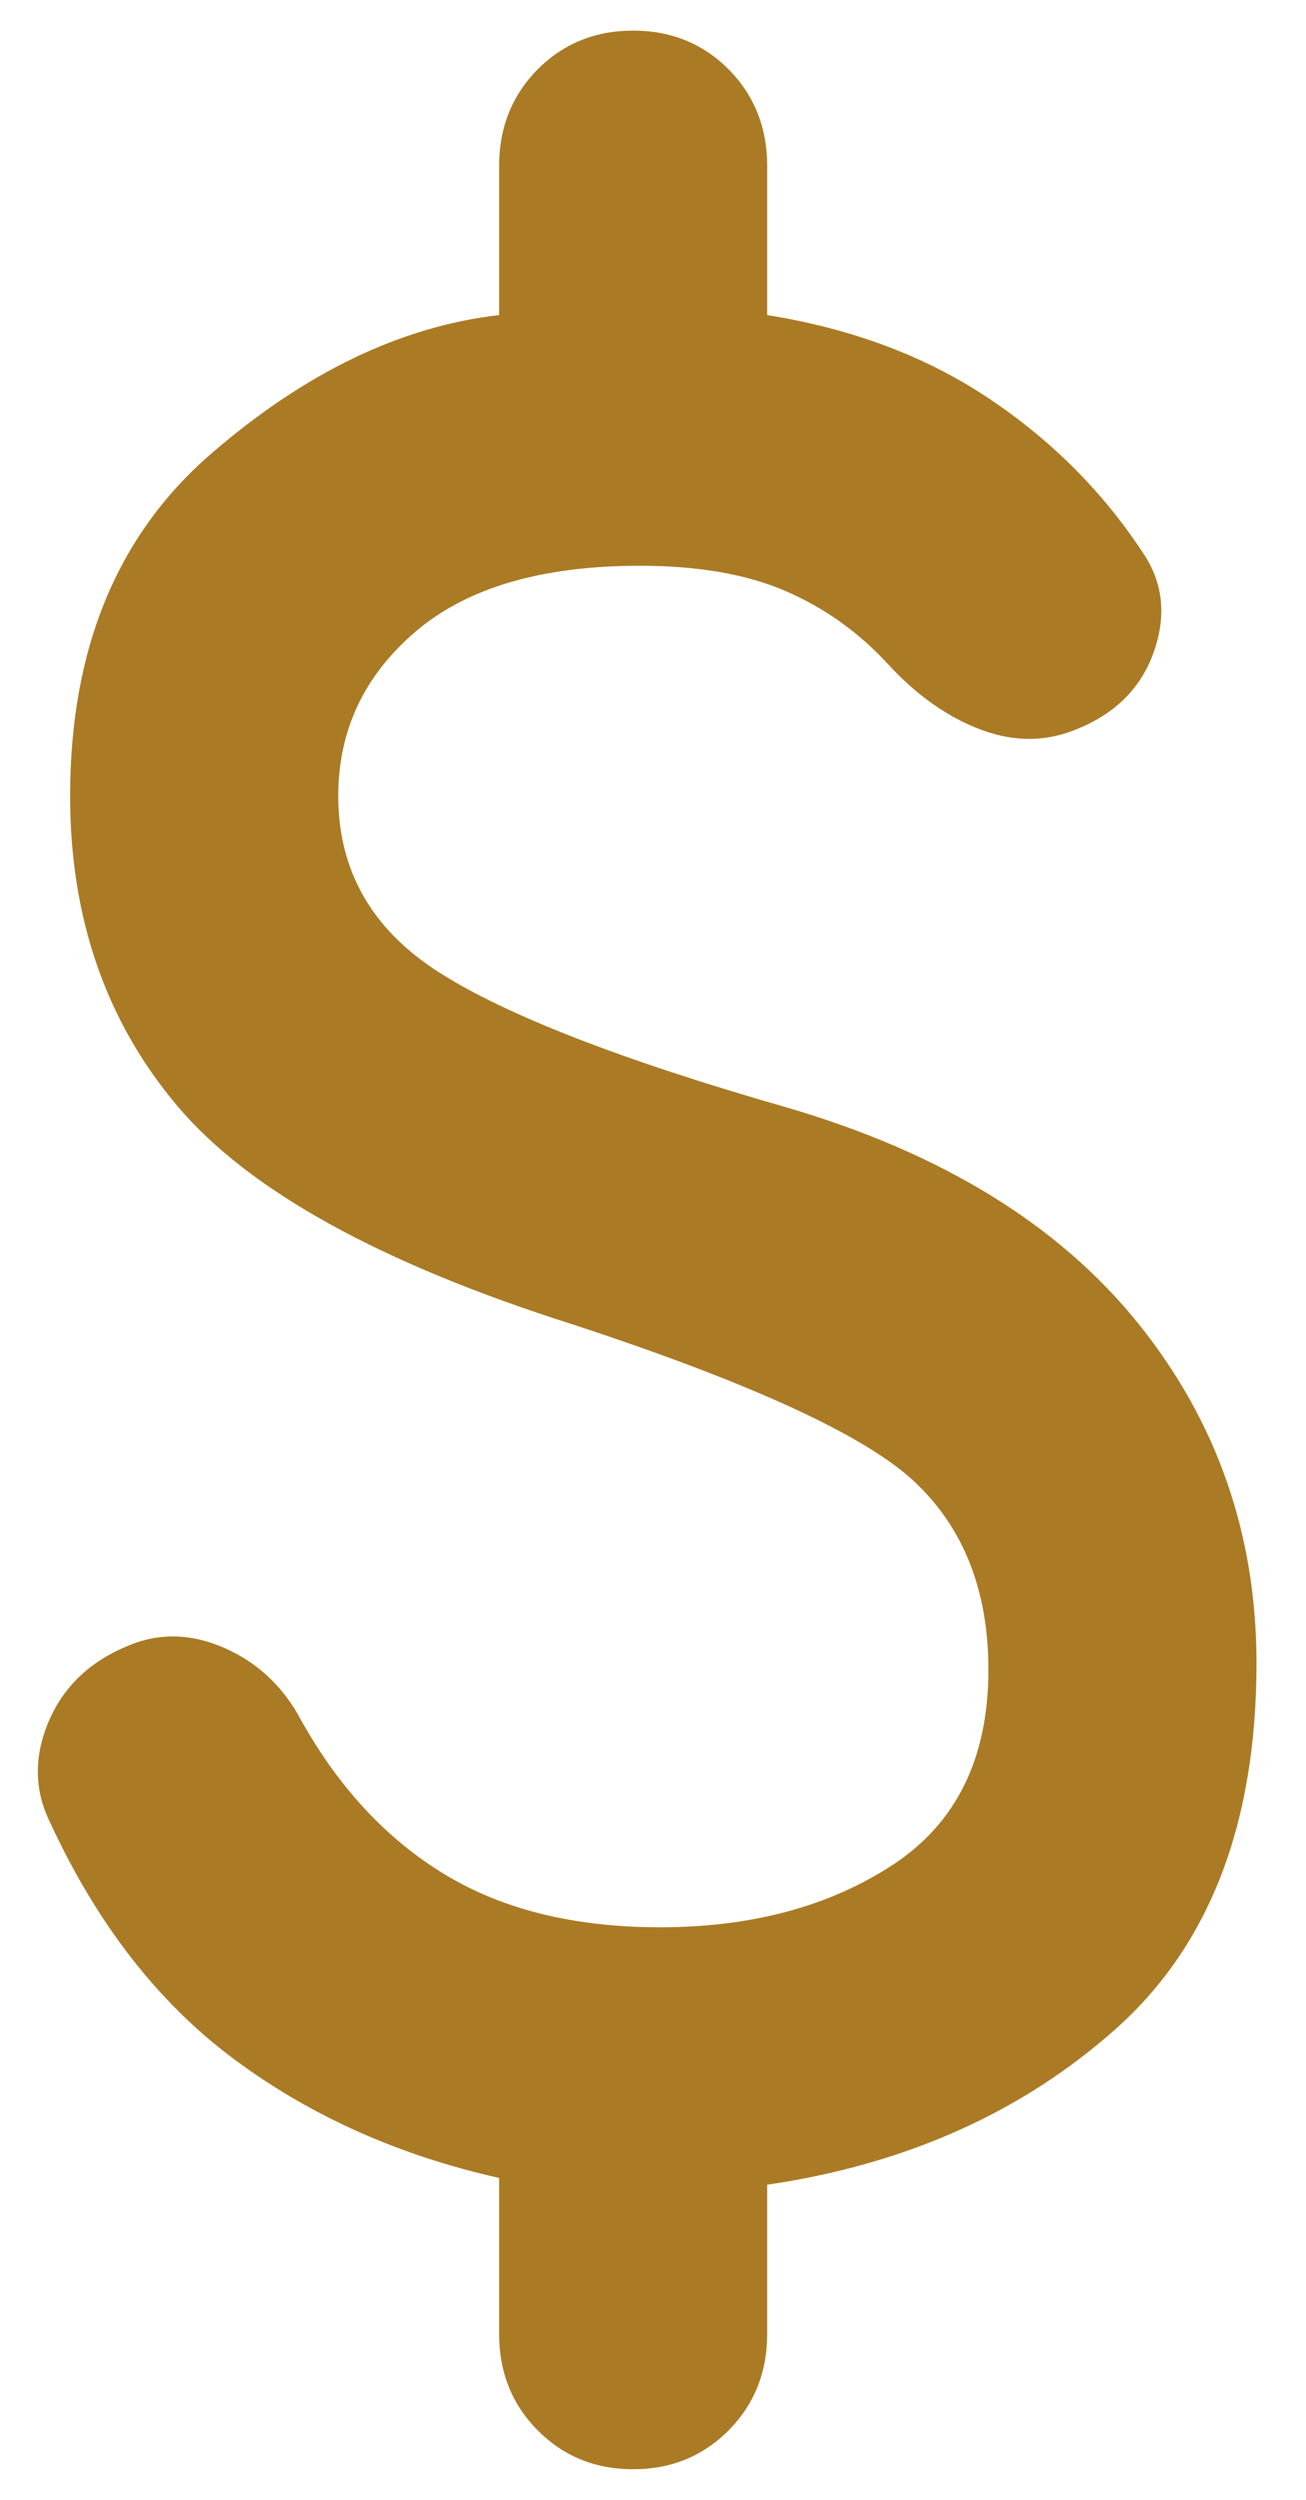 <svg width="23" height="44" viewBox="0 0 23 44" fill="none" xmlns="http://www.w3.org/2000/svg">
<path d="M11.15 43.462C10.482 43.462 9.92 43.233 9.467 42.775C9.015 42.319 8.79 41.753 8.79 41.077V38.335C7.019 37.937 5.465 37.242 4.127 36.248C2.789 35.255 1.707 33.864 0.881 32.075C0.606 31.519 0.595 30.933 0.85 30.318C1.107 29.701 1.57 29.253 2.238 28.975C2.789 28.737 3.36 28.747 3.95 29.006C4.54 29.264 4.993 29.691 5.308 30.287C5.976 31.479 6.822 32.383 7.845 33C8.868 33.616 10.127 33.923 11.623 33.923C13.236 33.923 14.604 33.556 15.726 32.822C16.846 32.085 17.407 30.942 17.407 29.392C17.407 28.001 16.974 26.898 16.108 26.083C15.242 25.269 13.236 24.345 10.088 23.312C6.704 22.239 4.383 20.957 3.124 19.468C1.865 17.977 1.235 16.158 1.235 14.012C1.235 11.428 2.061 9.421 3.714 7.99C5.367 6.56 7.058 5.745 8.79 5.546V2.923C8.79 2.248 9.015 1.681 9.467 1.223C9.92 0.767 10.482 0.539 11.15 0.539C11.819 0.539 12.38 0.767 12.834 1.223C13.285 1.681 13.511 2.248 13.511 2.923V5.546C15.006 5.785 16.305 6.272 17.407 7.008C18.508 7.742 19.413 8.646 20.121 9.719C20.476 10.236 20.545 10.812 20.329 11.448C20.112 12.084 19.669 12.541 19 12.819C18.449 13.058 17.879 13.067 17.288 12.848C16.698 12.63 16.147 12.243 15.636 11.687C15.124 11.13 14.525 10.703 13.837 10.404C13.148 10.106 12.291 9.958 11.268 9.958C9.537 9.958 8.219 10.346 7.314 11.121C6.409 11.896 5.957 12.859 5.957 14.012C5.957 15.323 6.547 16.357 7.727 17.112C8.908 17.867 10.954 18.662 13.865 19.496C16.58 20.291 18.637 21.553 20.034 23.281C21.43 25.01 22.128 27.008 22.128 29.273C22.128 32.095 21.302 34.241 19.649 35.712C17.997 37.182 15.951 38.096 13.511 38.454V41.077C13.511 41.753 13.285 42.319 12.834 42.775C12.38 43.233 11.819 43.462 11.15 43.462Z" fill="#AA7A24"/>
</svg>

